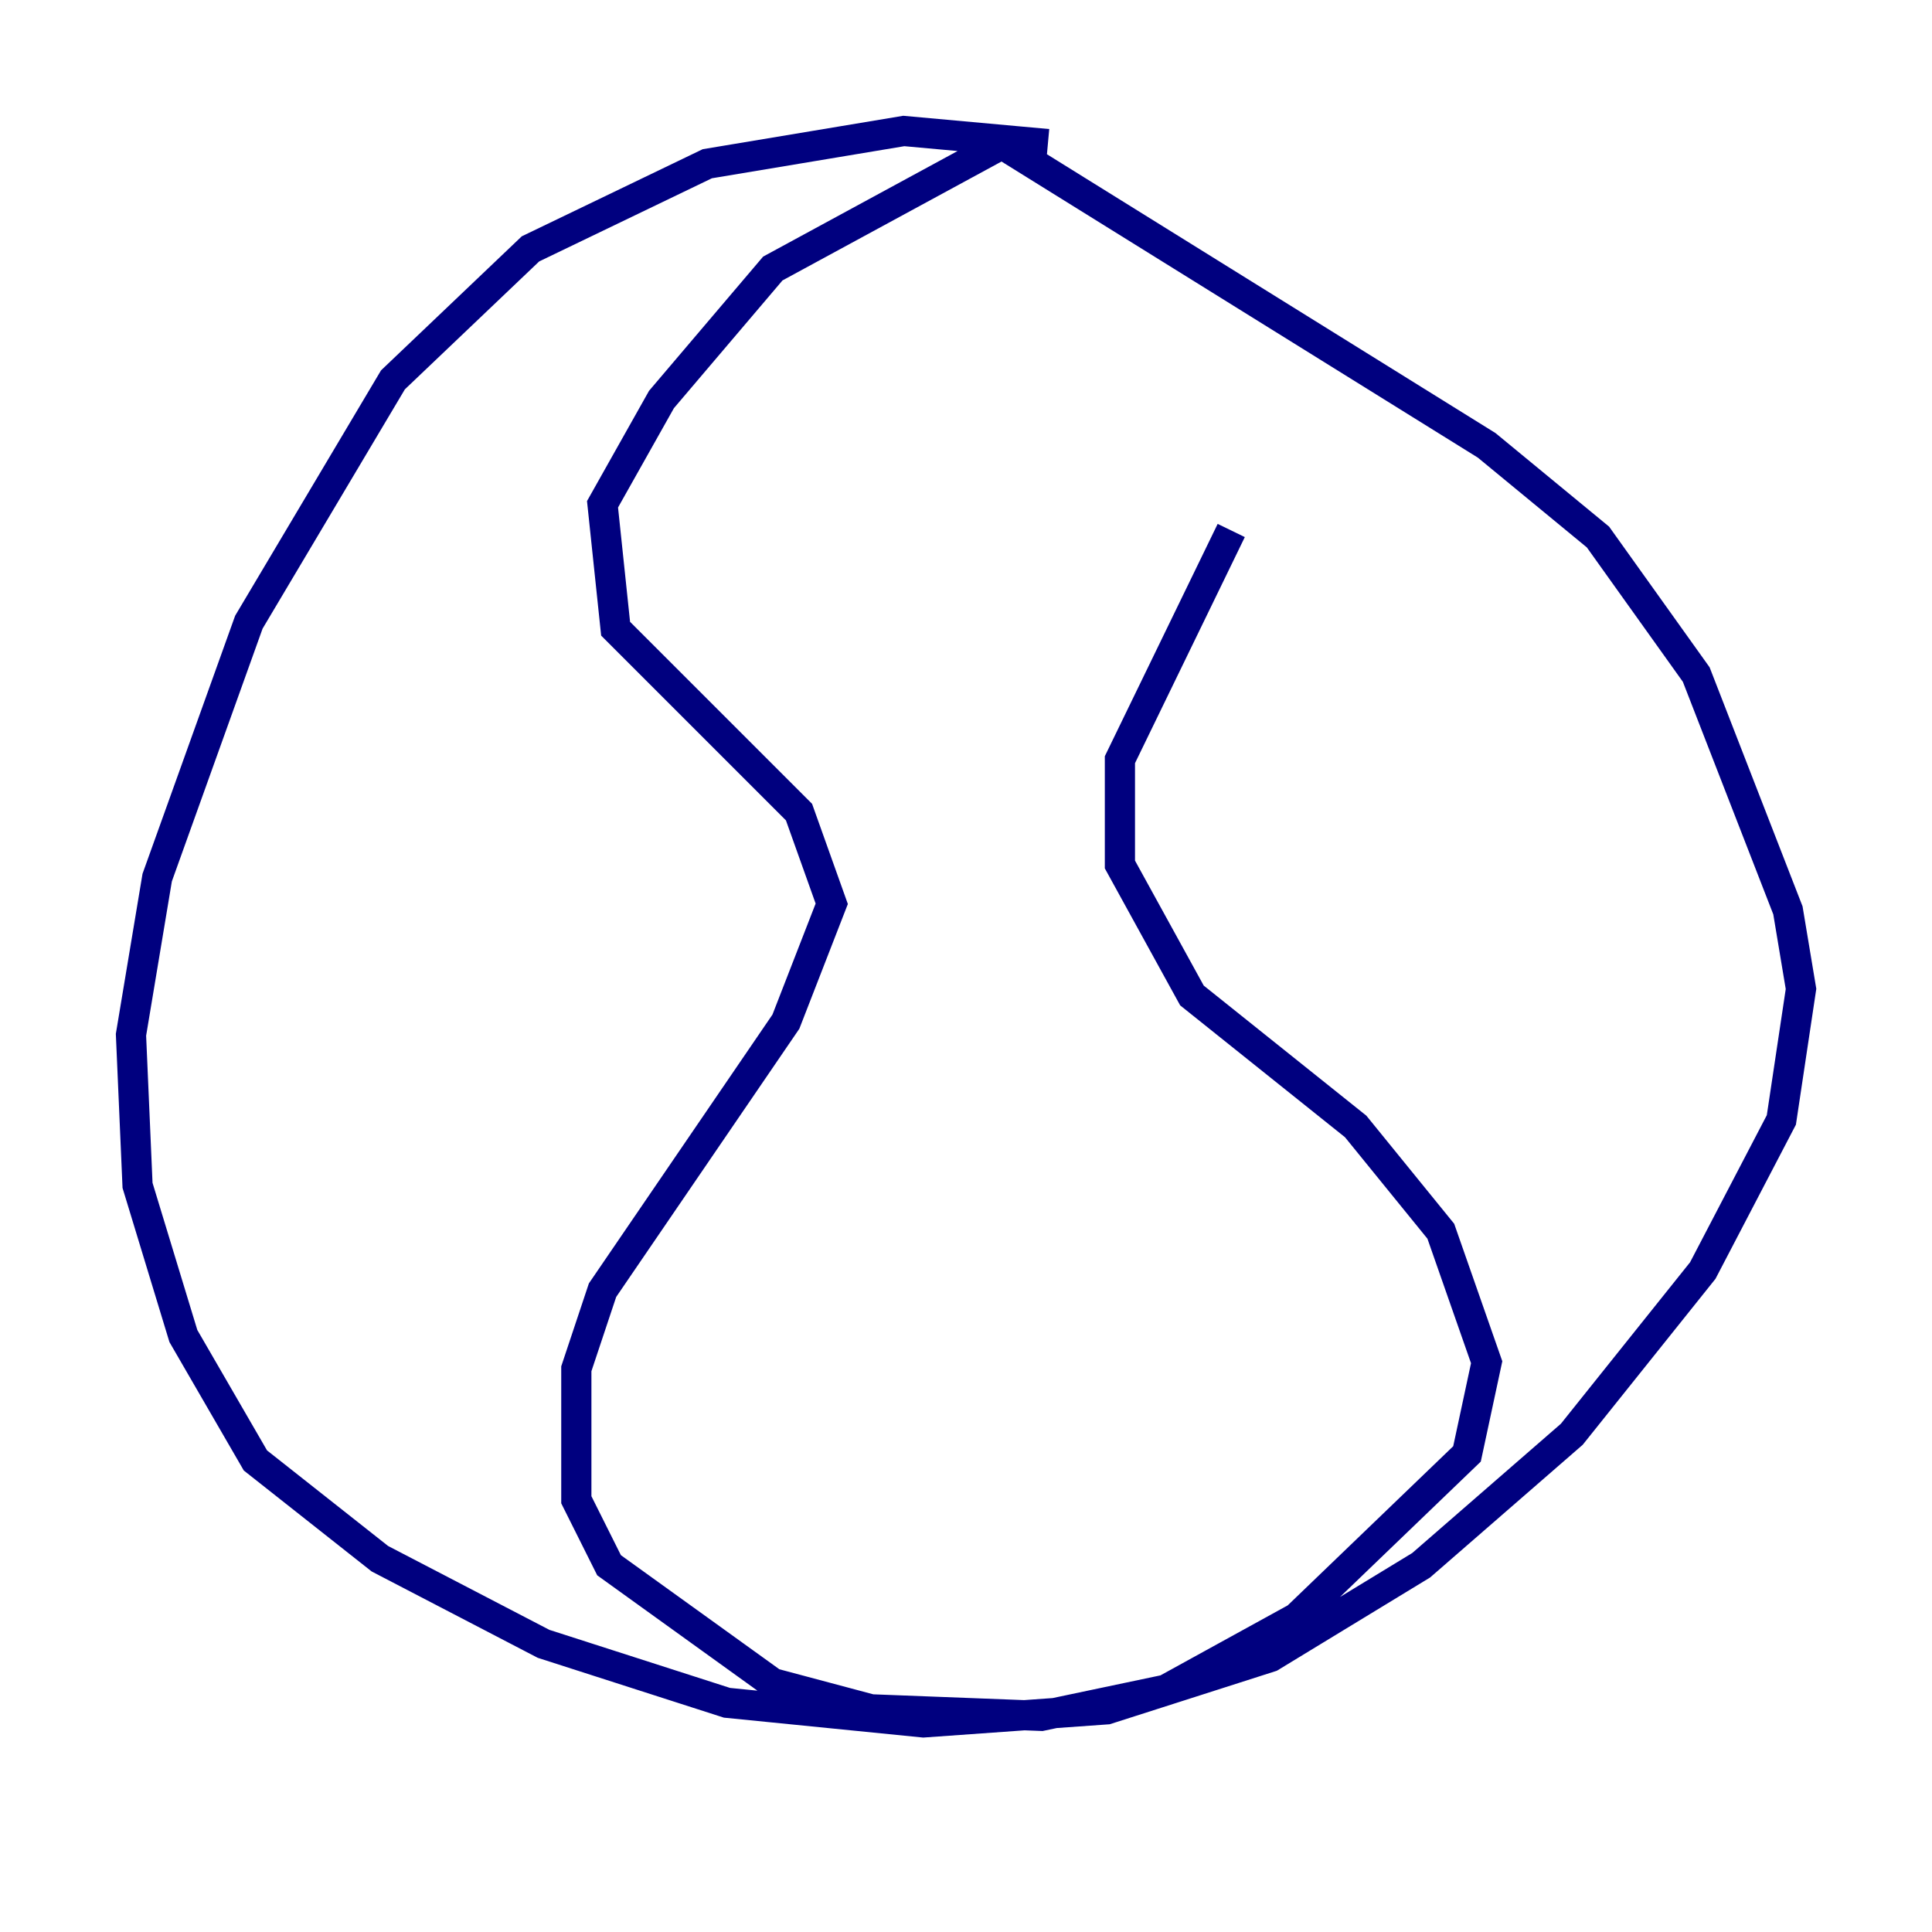 <?xml version="1.0" encoding="utf-8" ?>
<svg baseProfile="tiny" height="128" version="1.2" viewBox="0,0,128,128" width="128" xmlns="http://www.w3.org/2000/svg" xmlns:ev="http://www.w3.org/2001/xml-events" xmlns:xlink="http://www.w3.org/1999/xlink"><defs /><polyline fill="none" points="69.424,9.546 59.878,8.678 46.861,10.848 35.146,16.488 26.034,25.166 16.488,41.22 10.414,58.142 8.678,68.556 9.112,78.536 12.149,88.515 16.922,96.759 25.166,103.268 36.014,108.909 48.163,112.814 61.18,114.115 73.329,113.248 84.176,109.776 94.156,103.702 104.136,95.024 112.814,84.176 118.02,74.197 119.322,65.519 118.454,60.312 112.38,44.691 105.871,35.58 98.495,29.505 66.386,9.546 51.2,17.79 43.824,26.468 39.919,33.41 40.786,41.654 52.936,53.803 55.105,59.878 52.068,67.688 39.919,85.478 38.183,90.685 38.183,99.363 40.352,103.702 51.2,111.512 57.709,113.248 68.99,113.681 77.234,111.946 85.912,107.173 97.193,96.325 98.495,90.251 95.458,81.573 89.817,74.63 78.969,65.953 74.197,57.275 74.197,50.332 81.573,35.146" stroke="#00007f" stroke-width="2" /></svg>